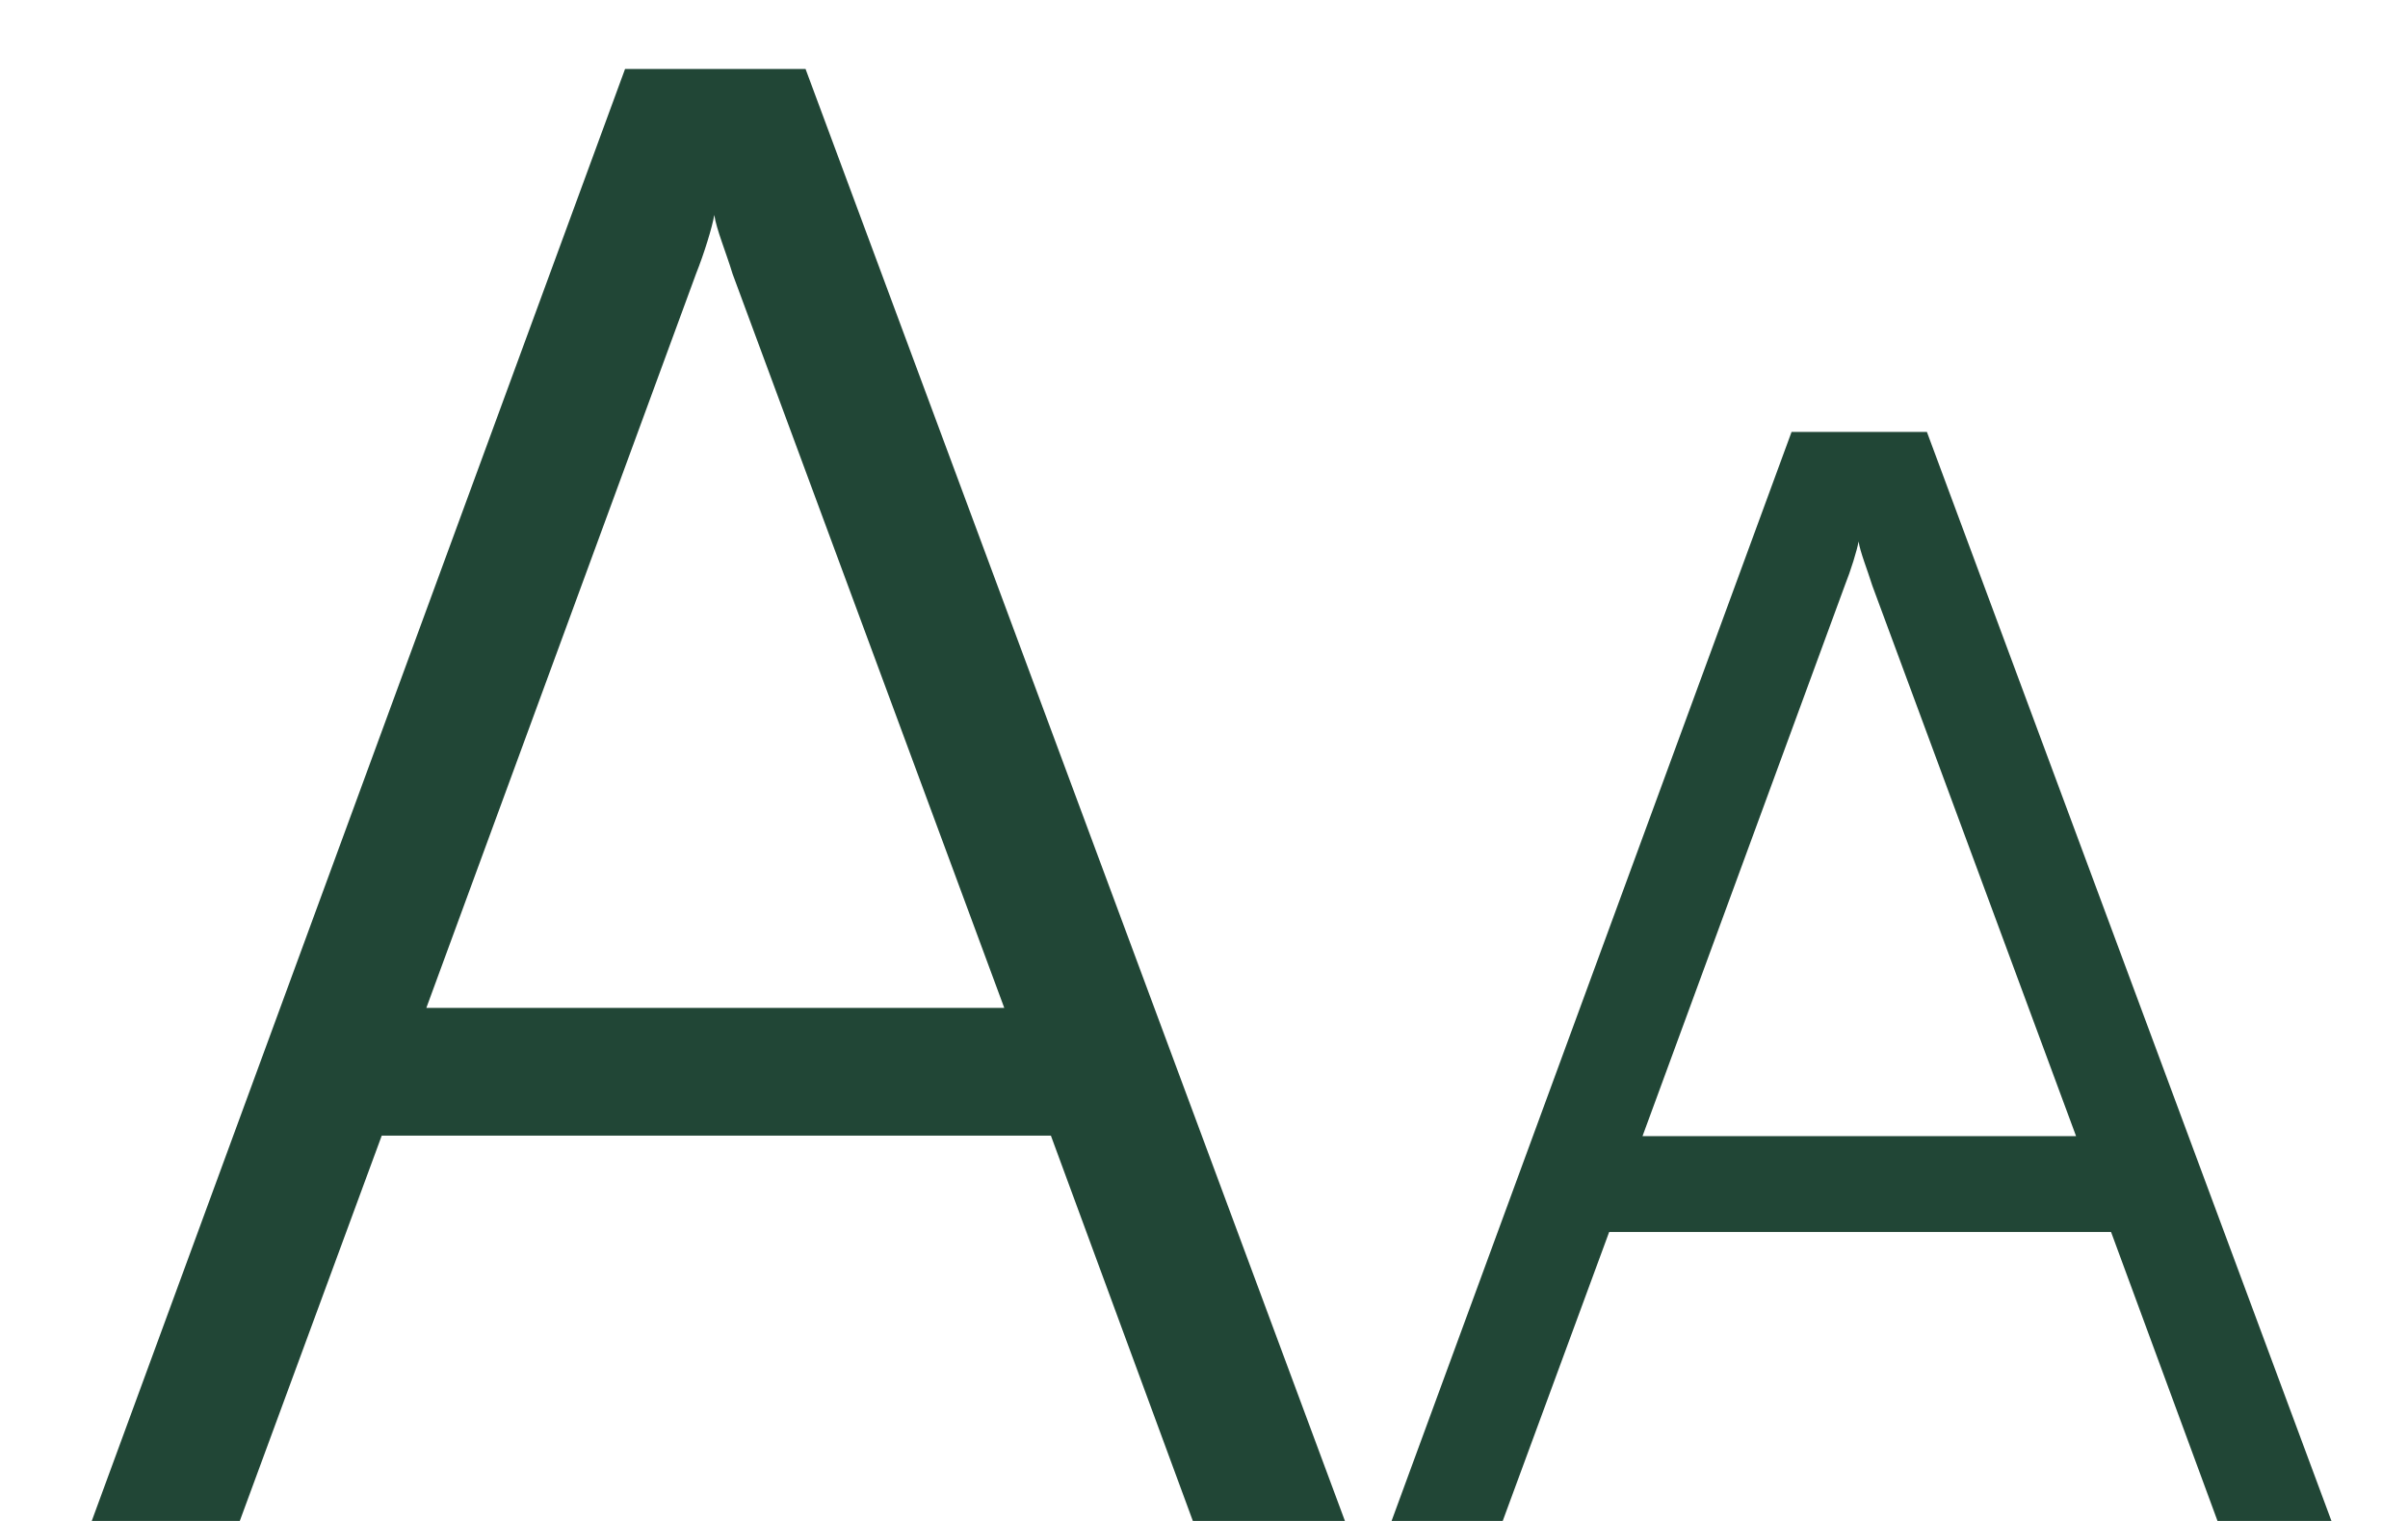 <svg width="19" height="12" viewBox="0 0 19 12" fill="none" xmlns="http://www.w3.org/2000/svg">
<path d="M1.892 12H0.724L4.932 0.544H6.356L10.612 12H9.412L8.292 8.96H3.012L1.892 12ZM5.492 2.16L3.364 7.952H7.924L5.78 2.16C5.732 2 5.652 1.808 5.636 1.696C5.62 1.792 5.556 2 5.492 2.16ZM11.857 12H10.98L14.136 3.408H15.204L18.396 12H17.497L16.657 9.72H12.697L11.857 12ZM14.556 4.62L12.96 8.964H16.381L14.773 4.62C14.736 4.5 14.677 4.356 14.665 4.272C14.652 4.344 14.604 4.5 14.556 4.62Z" fill="#214636"/>
</svg>
